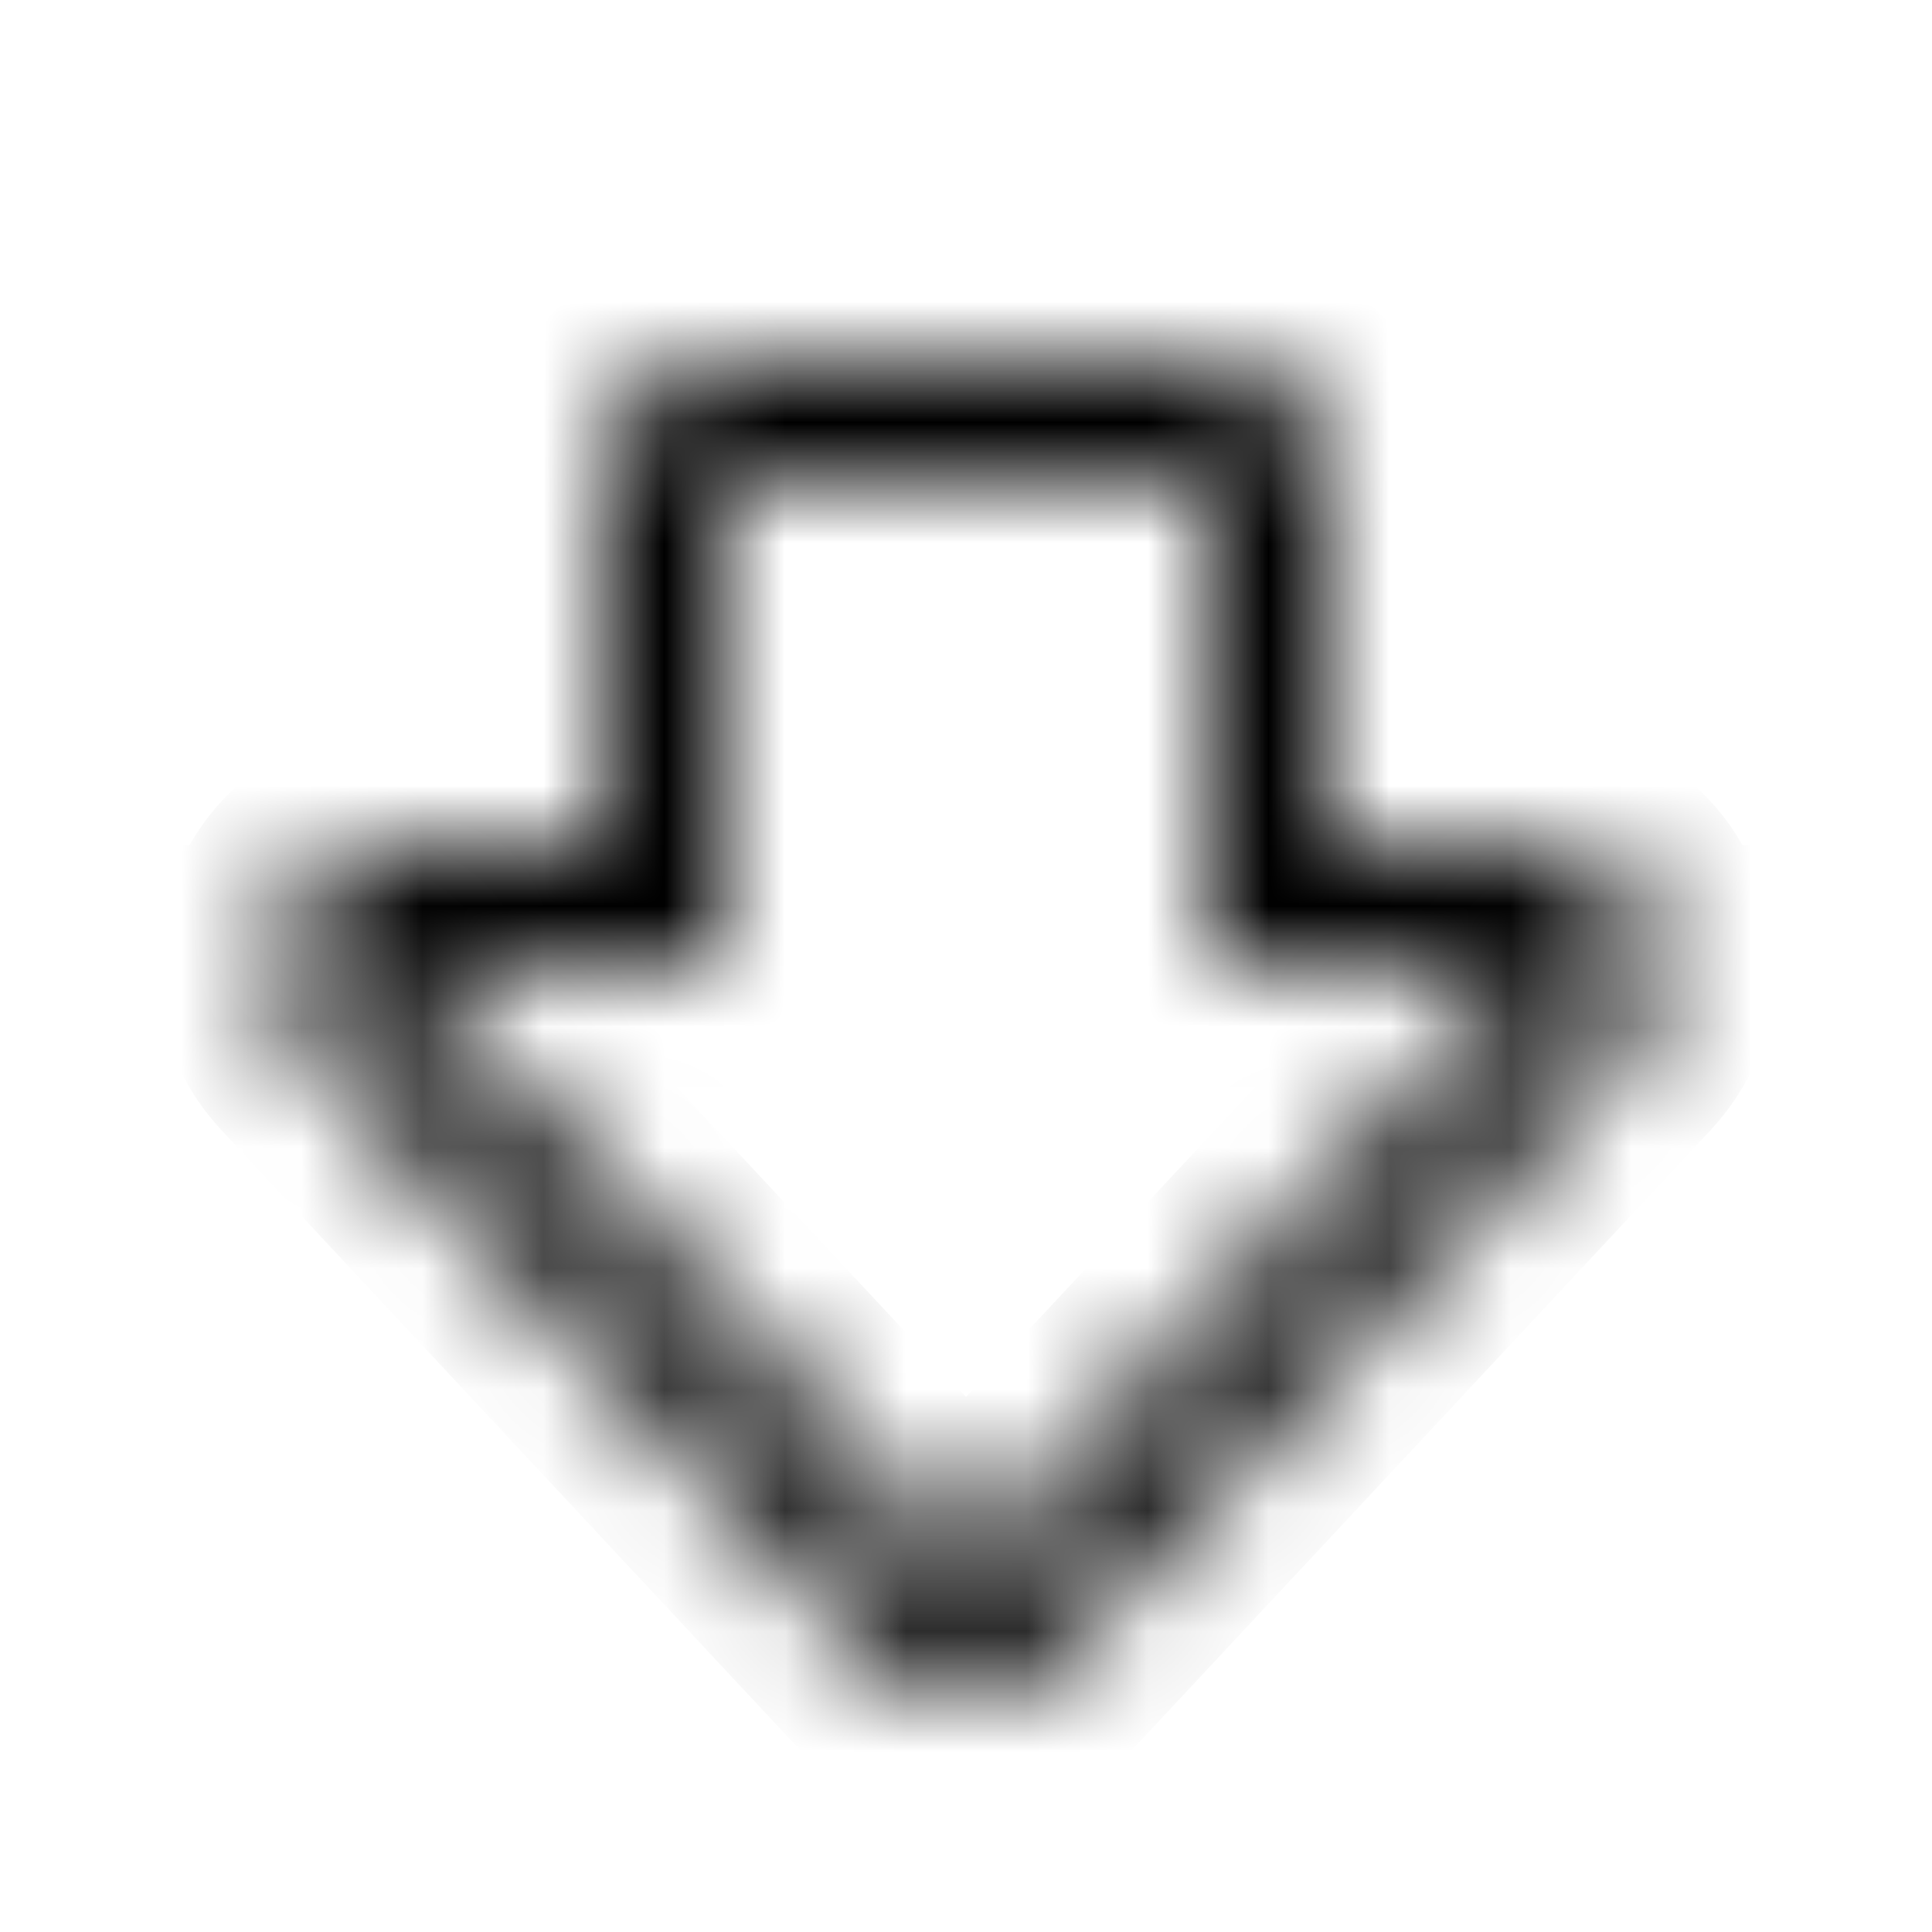 <svg width="16" height="16" viewBox="0 0 16 16" fill="none" xmlns="http://www.w3.org/2000/svg">
<mask id="path-1-inside-1_3_41" fill="white">
<path fill-rule="evenodd" clip-rule="evenodd" d="M5 4C5 3.448 5.448 3 6 3H10C10.552 3 11 3.448 11 4V7H12.699C13.573 7 14.027 8.043 13.43 8.682L8.731 13.717C8.336 14.14 7.664 14.14 7.269 13.717L2.57 8.682C1.974 8.043 2.427 7 3.301 7H5V4ZM6 8L3.301 8L8 13.034L12.699 8H10V4H6V8Z"/>
</mask>
<path d="M6 8L6 9L7 9V8H6ZM3.301 8L3.301 7L1 7L2.57 8.682L3.301 8ZM8 13.034L7.269 13.717L8 14.5L8.731 13.717L8 13.034ZM12.699 8L13.43 8.682L15 7H12.699V8ZM10 8H9V9H10V8ZM10 4H11V3H10V4ZM6 4V3H5V4H6ZM11 7H10V8H11V7ZM13.43 8.682L14.161 9.365L14.161 9.365L13.43 8.682ZM8.731 13.717L9.462 14.399L9.462 14.399L8.731 13.717ZM7.269 13.717L8 13.034L8 13.034L7.269 13.717ZM2.57 8.682L1.839 9.365L1.839 9.365L2.57 8.682ZM5 7V8H6V7H5ZM8.731 12.352L4.032 7.318L2.57 8.682L7.269 13.717L8.731 12.352ZM11.968 7.318L7.269 12.352L8.731 13.717L13.43 8.682L11.968 7.318ZM6 5H10V3H6V5ZM6 4V2C4.895 2 4 2.895 4 4H6ZM6 4H10V2H6V4ZM10 4H12C12 2.895 11.105 2 10 2V4ZM12.699 8L12.699 8L14.161 9.365C15.354 8.086 14.448 6 12.699 6V8ZM12.699 8L8 13.034L9.462 14.399L14.161 9.365L12.699 8ZM8 13.034L8 13.034L6.538 14.399C7.329 15.246 8.671 15.246 9.462 14.399L8 13.034ZM8 13.034L3.301 8L1.839 9.365L6.538 14.399L8 13.034ZM3.301 8L3.301 8V6C1.552 6 0.646 8.086 1.839 9.365L3.301 8ZM3.301 9L6 9L6 7L3.301 7L3.301 9ZM10 9H12.699V7H10V9ZM9 4V8H11V4H9ZM7 8V4H5V8H7ZM6 7V4H4V7H6ZM10 4V7H12V4H10ZM11 8H12.699V6H11V8ZM3.301 8H5V6H3.301V8Z" fill="currentColor" mask="url(#path-1-inside-1_3_41)"/>
</svg>
